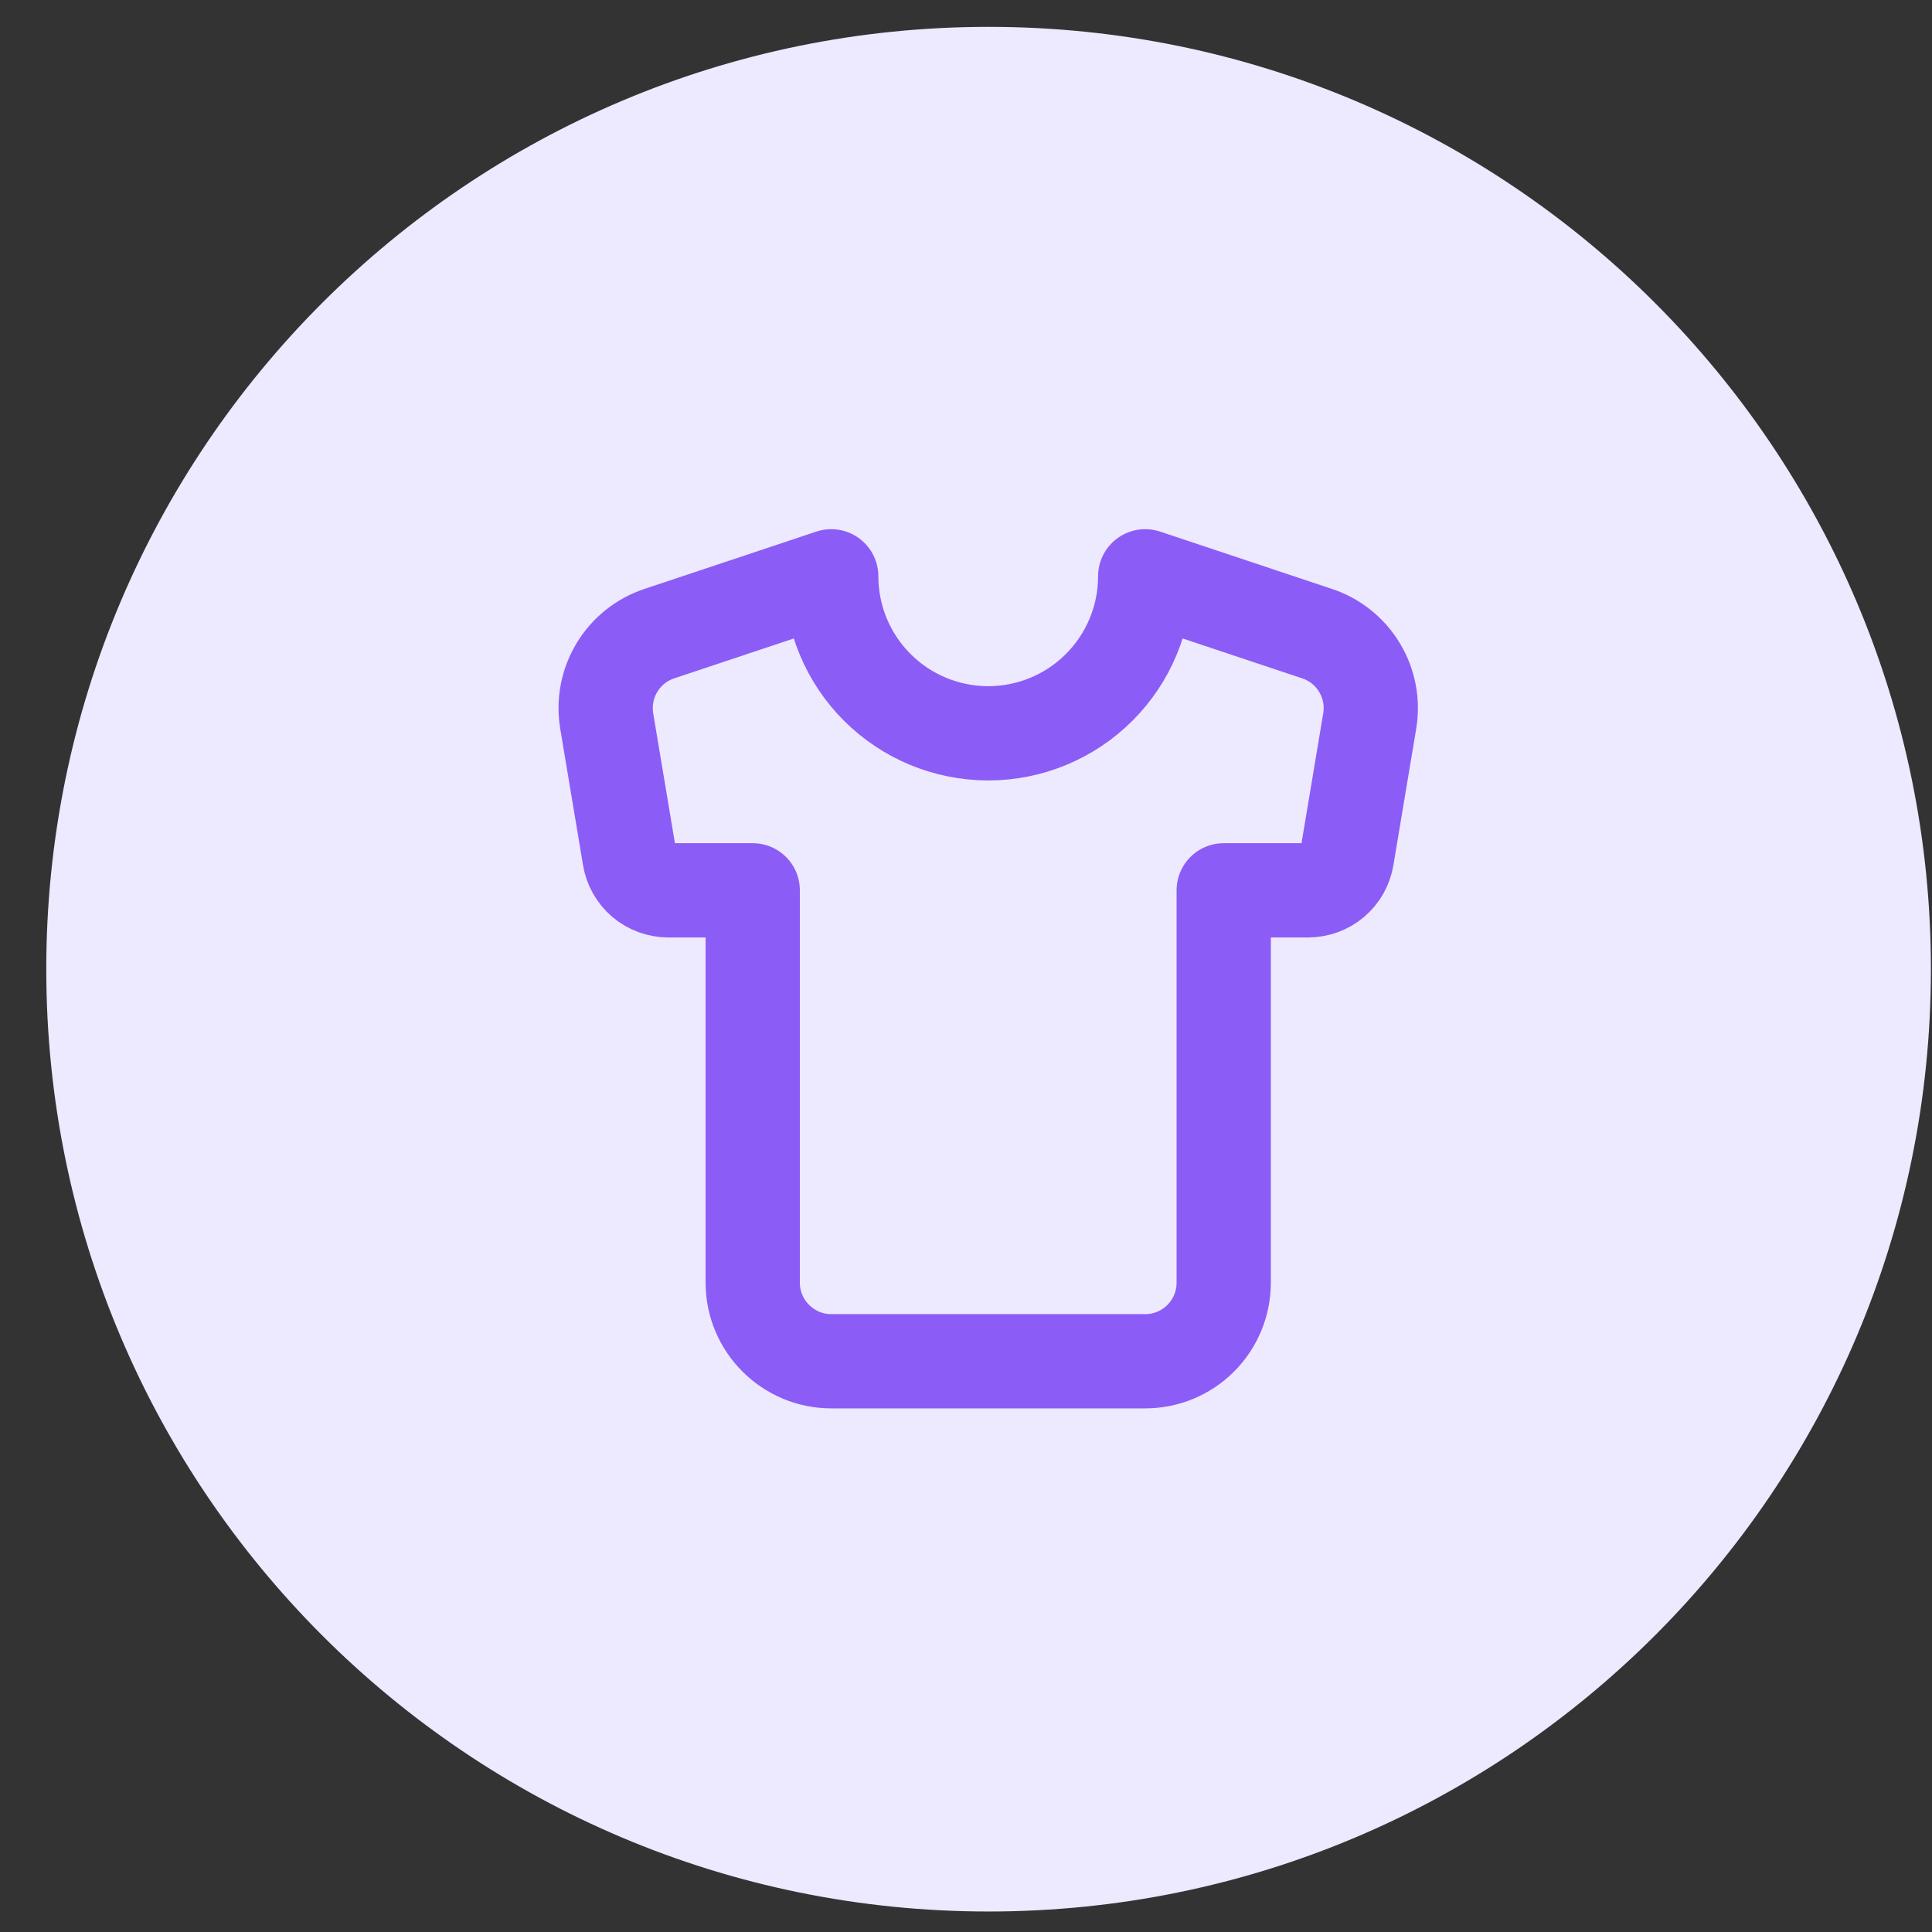 <svg width="41" height="41" viewBox="0 0 41 41" fill="none" xmlns="http://www.w3.org/2000/svg">
<rect x="0" y="0" width="41" height="41" fill="#333333" stroke="none"/>
<path d="M0.982 20.567C0.982 9.523 9.935 0.57 20.979 0.57V0.57C32.024 0.57 40.977 9.523 40.977 20.567V20.567C40.977 31.612 32.024 40.565 20.979 40.565V40.565C9.935 40.565 0.982 31.612 0.982 20.567V20.567Z" fill="#EDE9FE"/>
<g clip-path="url(#clip0_46_4997)">
<path d="M27.951 13.447L24.303 12.23C24.303 13.114 23.952 13.961 23.327 14.586C22.703 15.211 21.855 15.562 20.972 15.562C20.088 15.562 19.241 15.211 18.616 14.586C17.991 13.961 17.64 13.114 17.64 12.23L13.992 13.447C13.615 13.572 13.295 13.828 13.091 14.169C12.886 14.509 12.81 14.912 12.876 15.304L13.359 18.194C13.391 18.39 13.491 18.568 13.642 18.696C13.793 18.824 13.985 18.894 14.184 18.894H15.974V27.223C15.974 28.139 16.724 28.888 17.64 28.888H24.303C24.745 28.888 25.169 28.713 25.481 28.4C25.793 28.088 25.969 27.664 25.969 27.223V18.894H27.76C27.958 18.894 28.15 18.824 28.301 18.696C28.452 18.568 28.552 18.39 28.584 18.194L29.067 15.304C29.133 14.912 29.057 14.509 28.852 14.169C28.648 13.828 28.328 13.572 27.951 13.447Z" stroke="#8B5CF6" stroke-width="2" stroke-linecap="round" stroke-linejoin="round"/>
</g>
<defs>
<clipPath id="clip0_46_4997">
<rect width="19.989" height="19.989" fill="white" transform="translate(10.977 10.565)"/>
</clipPath>
</defs>
</svg>
